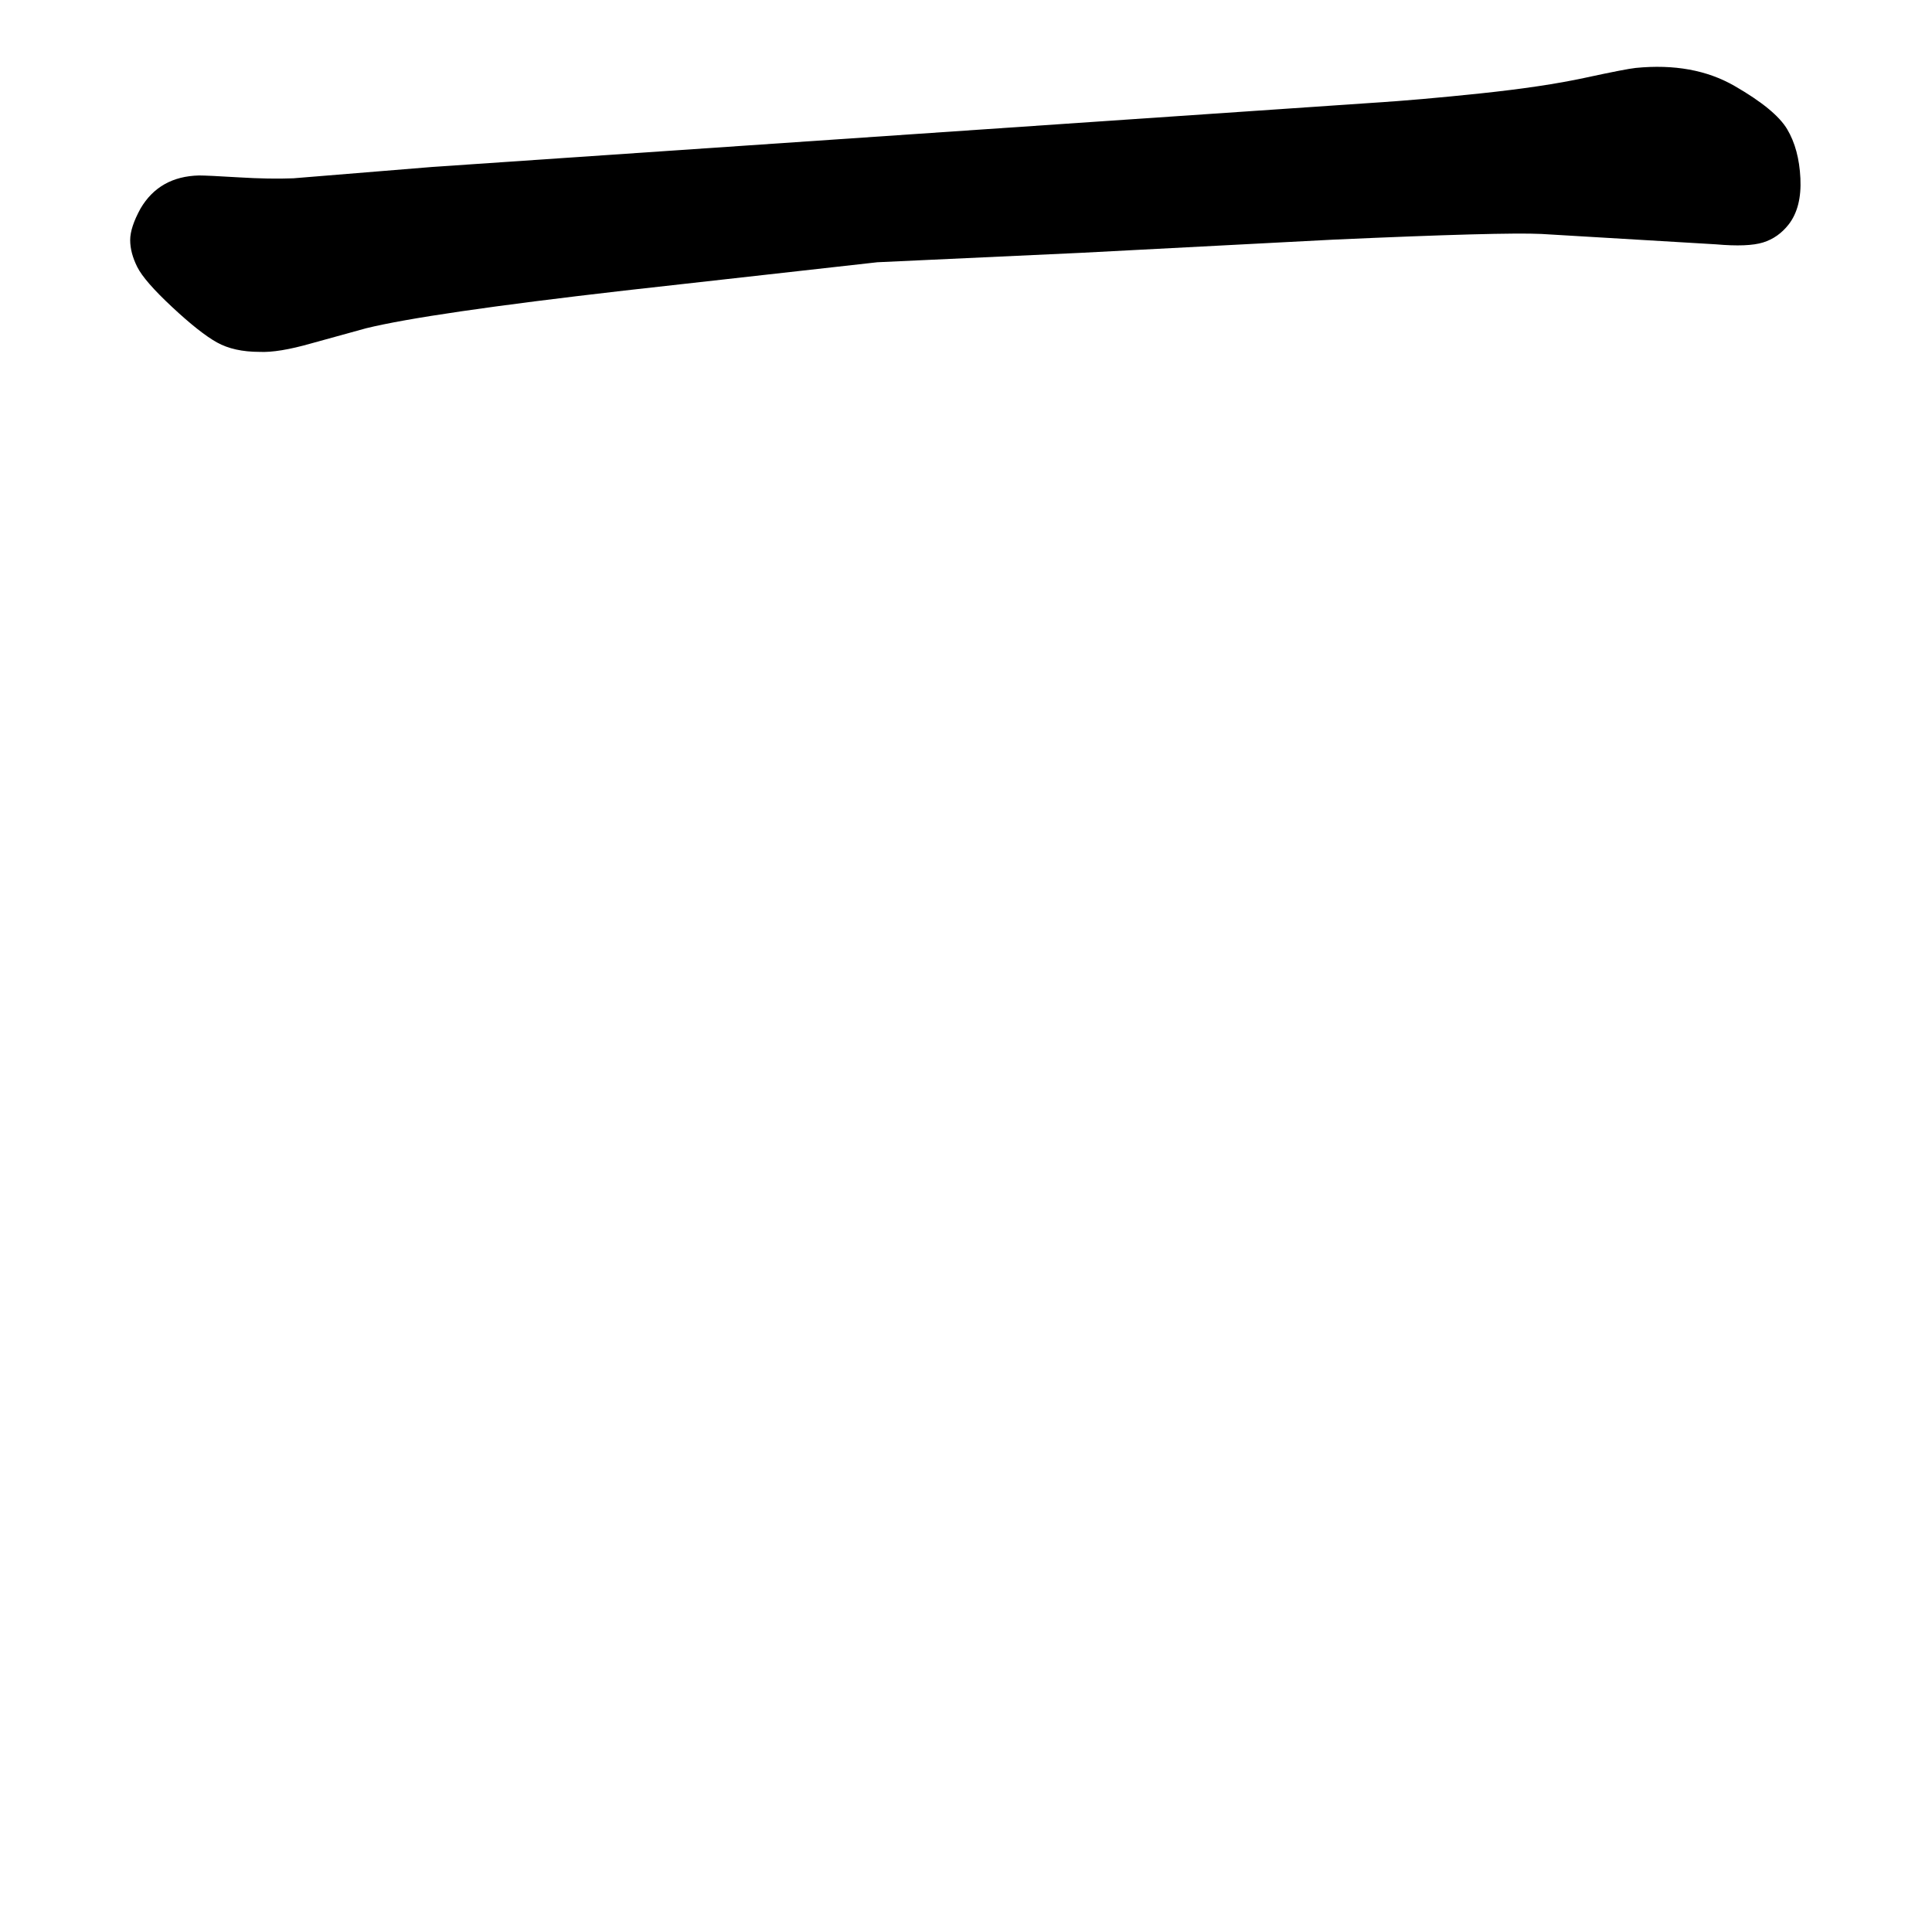 <svg xmlns="http://www.w3.org/2000/svg" width="2048" height="2048" viewBox="0 0 2048 2048" version="1.1"><g x="0" y="0"><g x="0" y="0"><path d="M 930 278 L 662 308 Q 453 332, 388 348 L 330 364 Q 295 374, 275 373 Q 248 373, 230 363 Q 212 353, 182.5 325.5 Q 153 298, 145.5 283 Q 138 268, 138 254.5 Q 138 241, 149 221 Q 169 187, 211 186 Q 220 186, 253 188 Q 286 190, 311 189 L 458 177 L 1455 109 Q 1503 106, 1569.5 99 Q 1636 92, 1680 82.5 Q 1724 73, 1734 72 Q 1795 66, 1838.5 91 Q 1882 116, 1894.5 137 Q 1907 158, 1908.5 189 Q 1910 220, 1896 238 Q 1885 252, 1869 257 Q 1853 262, 1819 259 L 1634 248 Q 1593 246, 1414 254 L 1146 268 L 930 278 Z" fill="black" stroke-width="1"></path></g></g></svg>